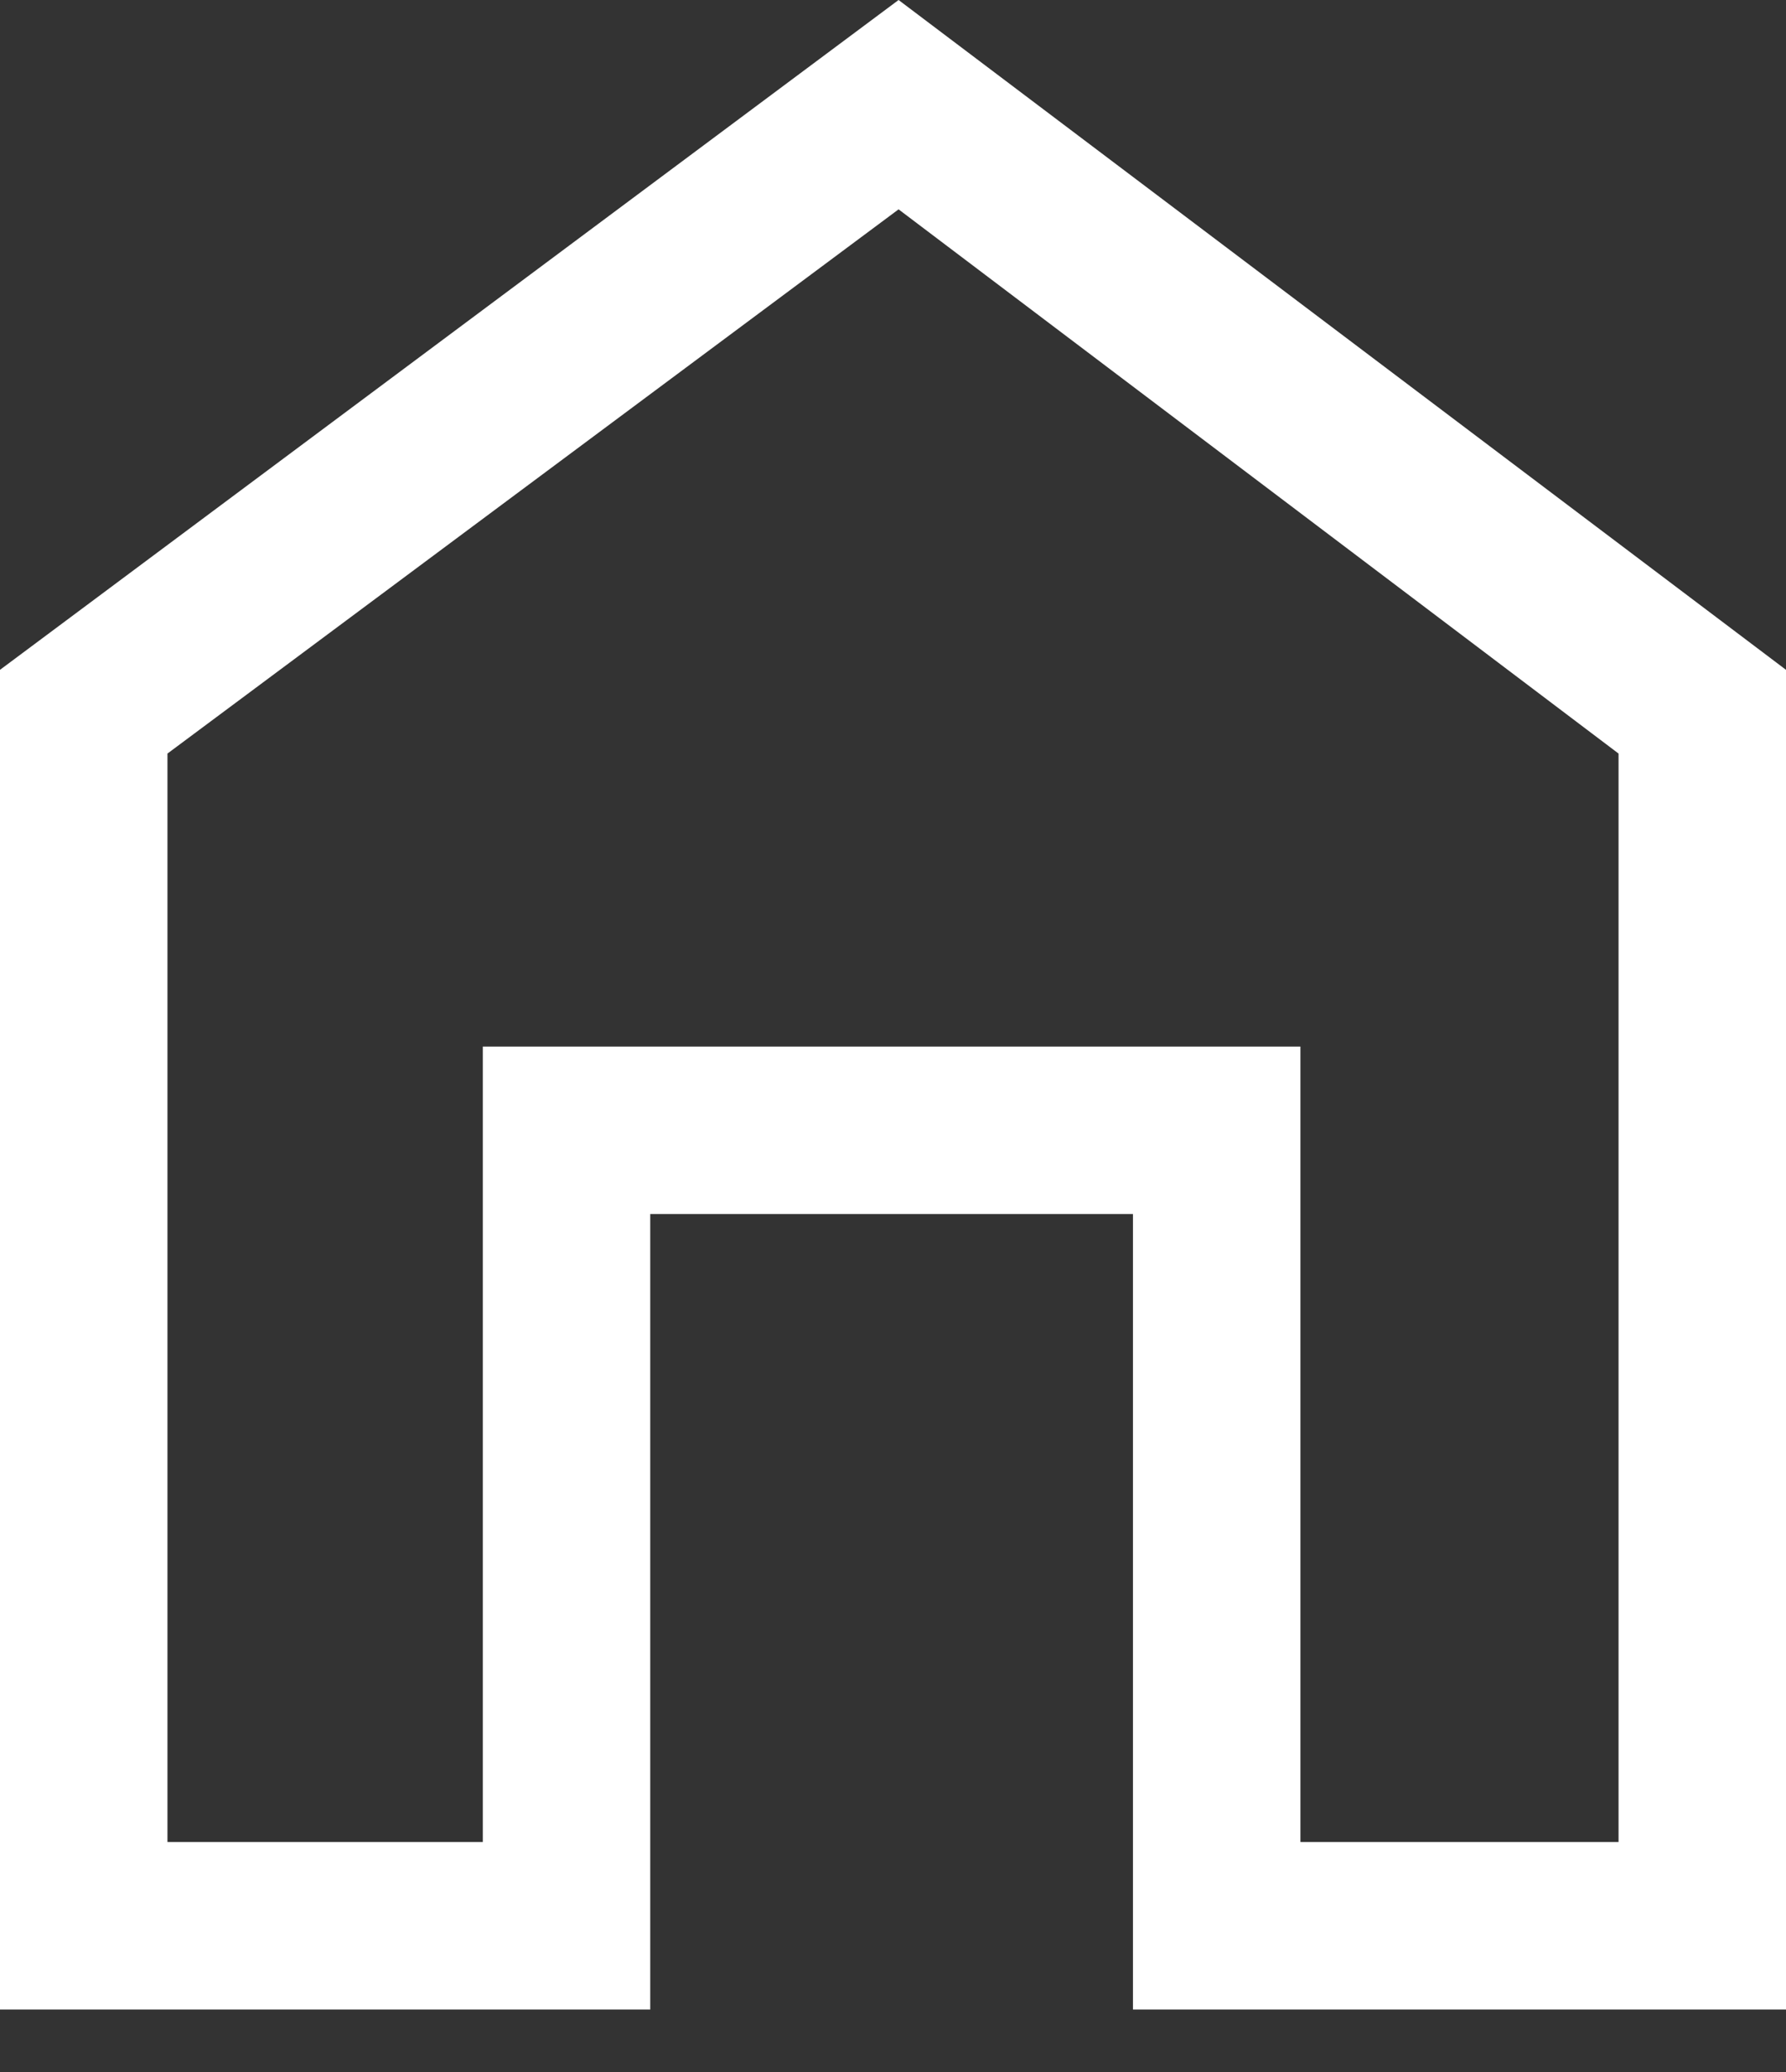 <svg width="25" height="29" viewBox="0 0 25 29" fill="none" xmlns="http://www.w3.org/2000/svg">
<rect x="0" y="0" width="25" height="29" fill="#333333" stroke="none"/>
<path d="M0 28.125V9.375L12.578 0L25 9.375V28.125H15.859V16.992H9.102V28.125H0ZM2.344 25.781H6.758V14.648H18.203V25.781H22.656V10.547L12.578 2.93L2.344 10.547V25.781Z" fill="white"/>
</svg>
